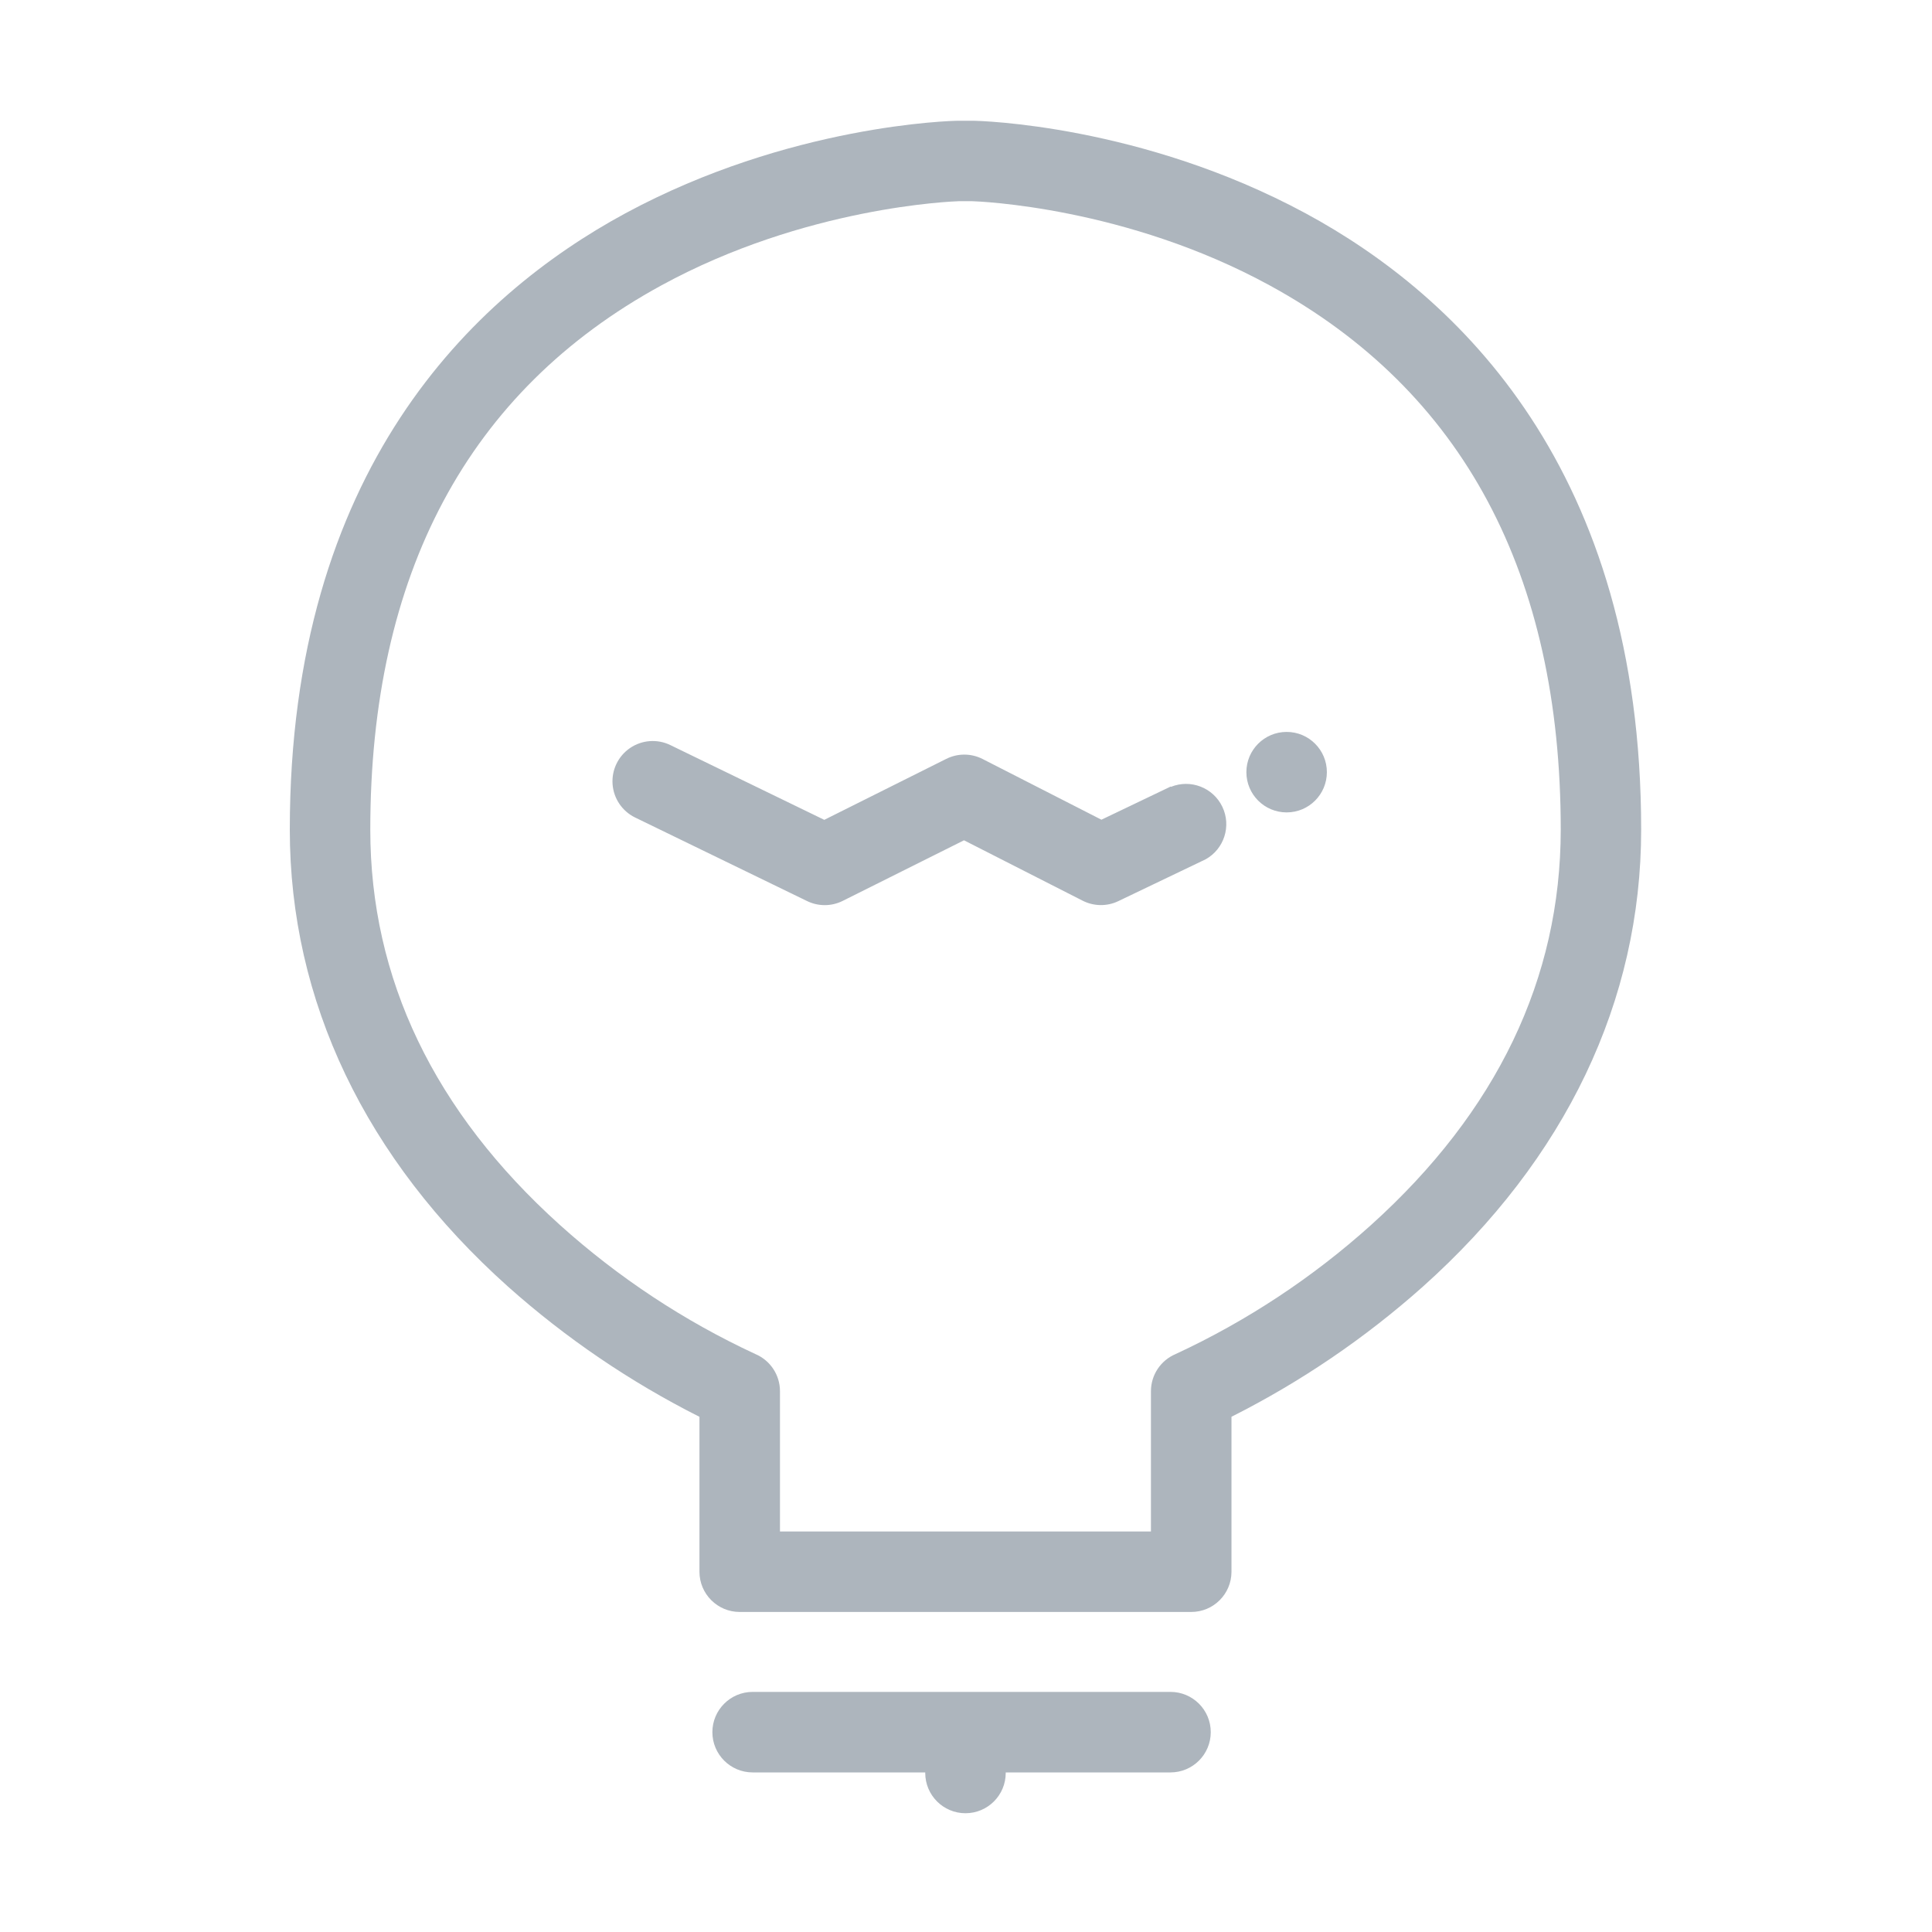 <?xml version="1.0" encoding="UTF-8"?>
<svg width="80px" height="80px" viewBox="0 0 80 80" version="1.1" xmlns="http://www.w3.org/2000/svg" xmlns:xlink="http://www.w3.org/1999/xlink">
    <!-- Generator: Sketch 55.2 (78181) - https://sketchapp.com -->
    <title>Illustrative Icons/Ampoule</title>
    <desc>Created with Sketch.</desc>
    <g id="Illustrative-Icons/Ampoule" stroke="none" stroke-width="1" fill="none" fill-rule="evenodd">
        <path d="M48.478,32.568 L45.608,33.942 L40.68,31.425 C40.208,31.187 39.652,31.187 39.18,31.425 L34.132,33.948 L27.757,30.852 C27.221,30.591 26.587,30.637 26.093,30.971 C25.6,31.305 25.323,31.877 25.365,32.471 C25.408,33.065 25.764,33.591 26.3,33.852 L33.413,37.308 C33.878,37.537 34.422,37.537 34.887,37.308 L39.917,34.795 L44.828,37.295 C45.291,37.531 45.837,37.539 46.305,37.315 L49.923,35.582 C50.692,35.153 50.995,34.2 50.614,33.406 C50.234,32.612 49.301,32.251 48.485,32.582 L48.478,32.568 Z M54.062,8.833 C47.272,5.167 40.562,5 40.277,5 L39.68,5 C39.398,5 32.68,5.167 25.895,8.833 C19.562,12.26 12,19.47 12,34.355 C12,41.443 15.125,47.987 21.037,53.277 C23.432,55.411 26.097,57.223 28.963,58.667 L28.963,65.082 C28.963,66.002 29.71,66.748 30.63,66.748 L49.327,66.748 C50.247,66.748 50.993,66.002 50.993,65.082 L50.993,58.665 C53.859,57.222 56.524,55.41 58.92,53.275 C64.832,47.985 67.957,41.442 67.957,34.353 C67.957,19.468 60.4,12.26 54.062,8.833 Z M56.772,50.725 C54.356,52.899 51.629,54.7 48.682,56.068 C48.062,56.328 47.659,56.933 47.658,57.605 L47.658,63.415 L32.297,63.415 L32.297,57.605 C32.297,56.934 31.895,56.329 31.277,56.068 C28.328,54.7 25.601,52.898 23.185,50.723 C17.978,46.032 15.333,40.523 15.333,34.355 C15.333,23.77 19.385,16.188 27.377,11.822 C33.345,8.56 39.445,8.338 39.73,8.33 L40.23,8.33 C40.535,8.338 46.625,8.565 52.583,11.822 C60.575,16.188 64.627,23.77 64.627,34.355 C64.623,40.523 61.978,46.032 56.772,50.725 Z M48.467,70.058 L31.165,70.058 C30.245,70.058 29.498,70.805 29.498,71.725 C29.498,72.645 30.245,73.392 31.165,73.392 L38.312,73.392 C38.312,73.392 38.312,73.407 38.312,73.415 C38.312,74.335 39.058,75.082 39.978,75.082 C40.899,75.082 41.645,74.335 41.645,73.415 C41.645,73.415 41.645,73.4 41.645,73.392 L48.468,73.392 C49.389,73.392 50.135,72.645 50.135,71.725 C50.135,70.805 49.389,70.058 48.468,70.058 L48.467,70.058 Z M53.277,33.64 C54.197,33.64 54.943,32.894 54.943,31.973 C54.943,31.053 54.197,30.307 53.277,30.307 C52.356,30.307 51.61,31.053 51.61,31.973 C51.61,32.894 52.356,33.64 53.277,33.64 Z" id="Shape-color" fill="#ADB5BD"></path>
    </g>
</svg>